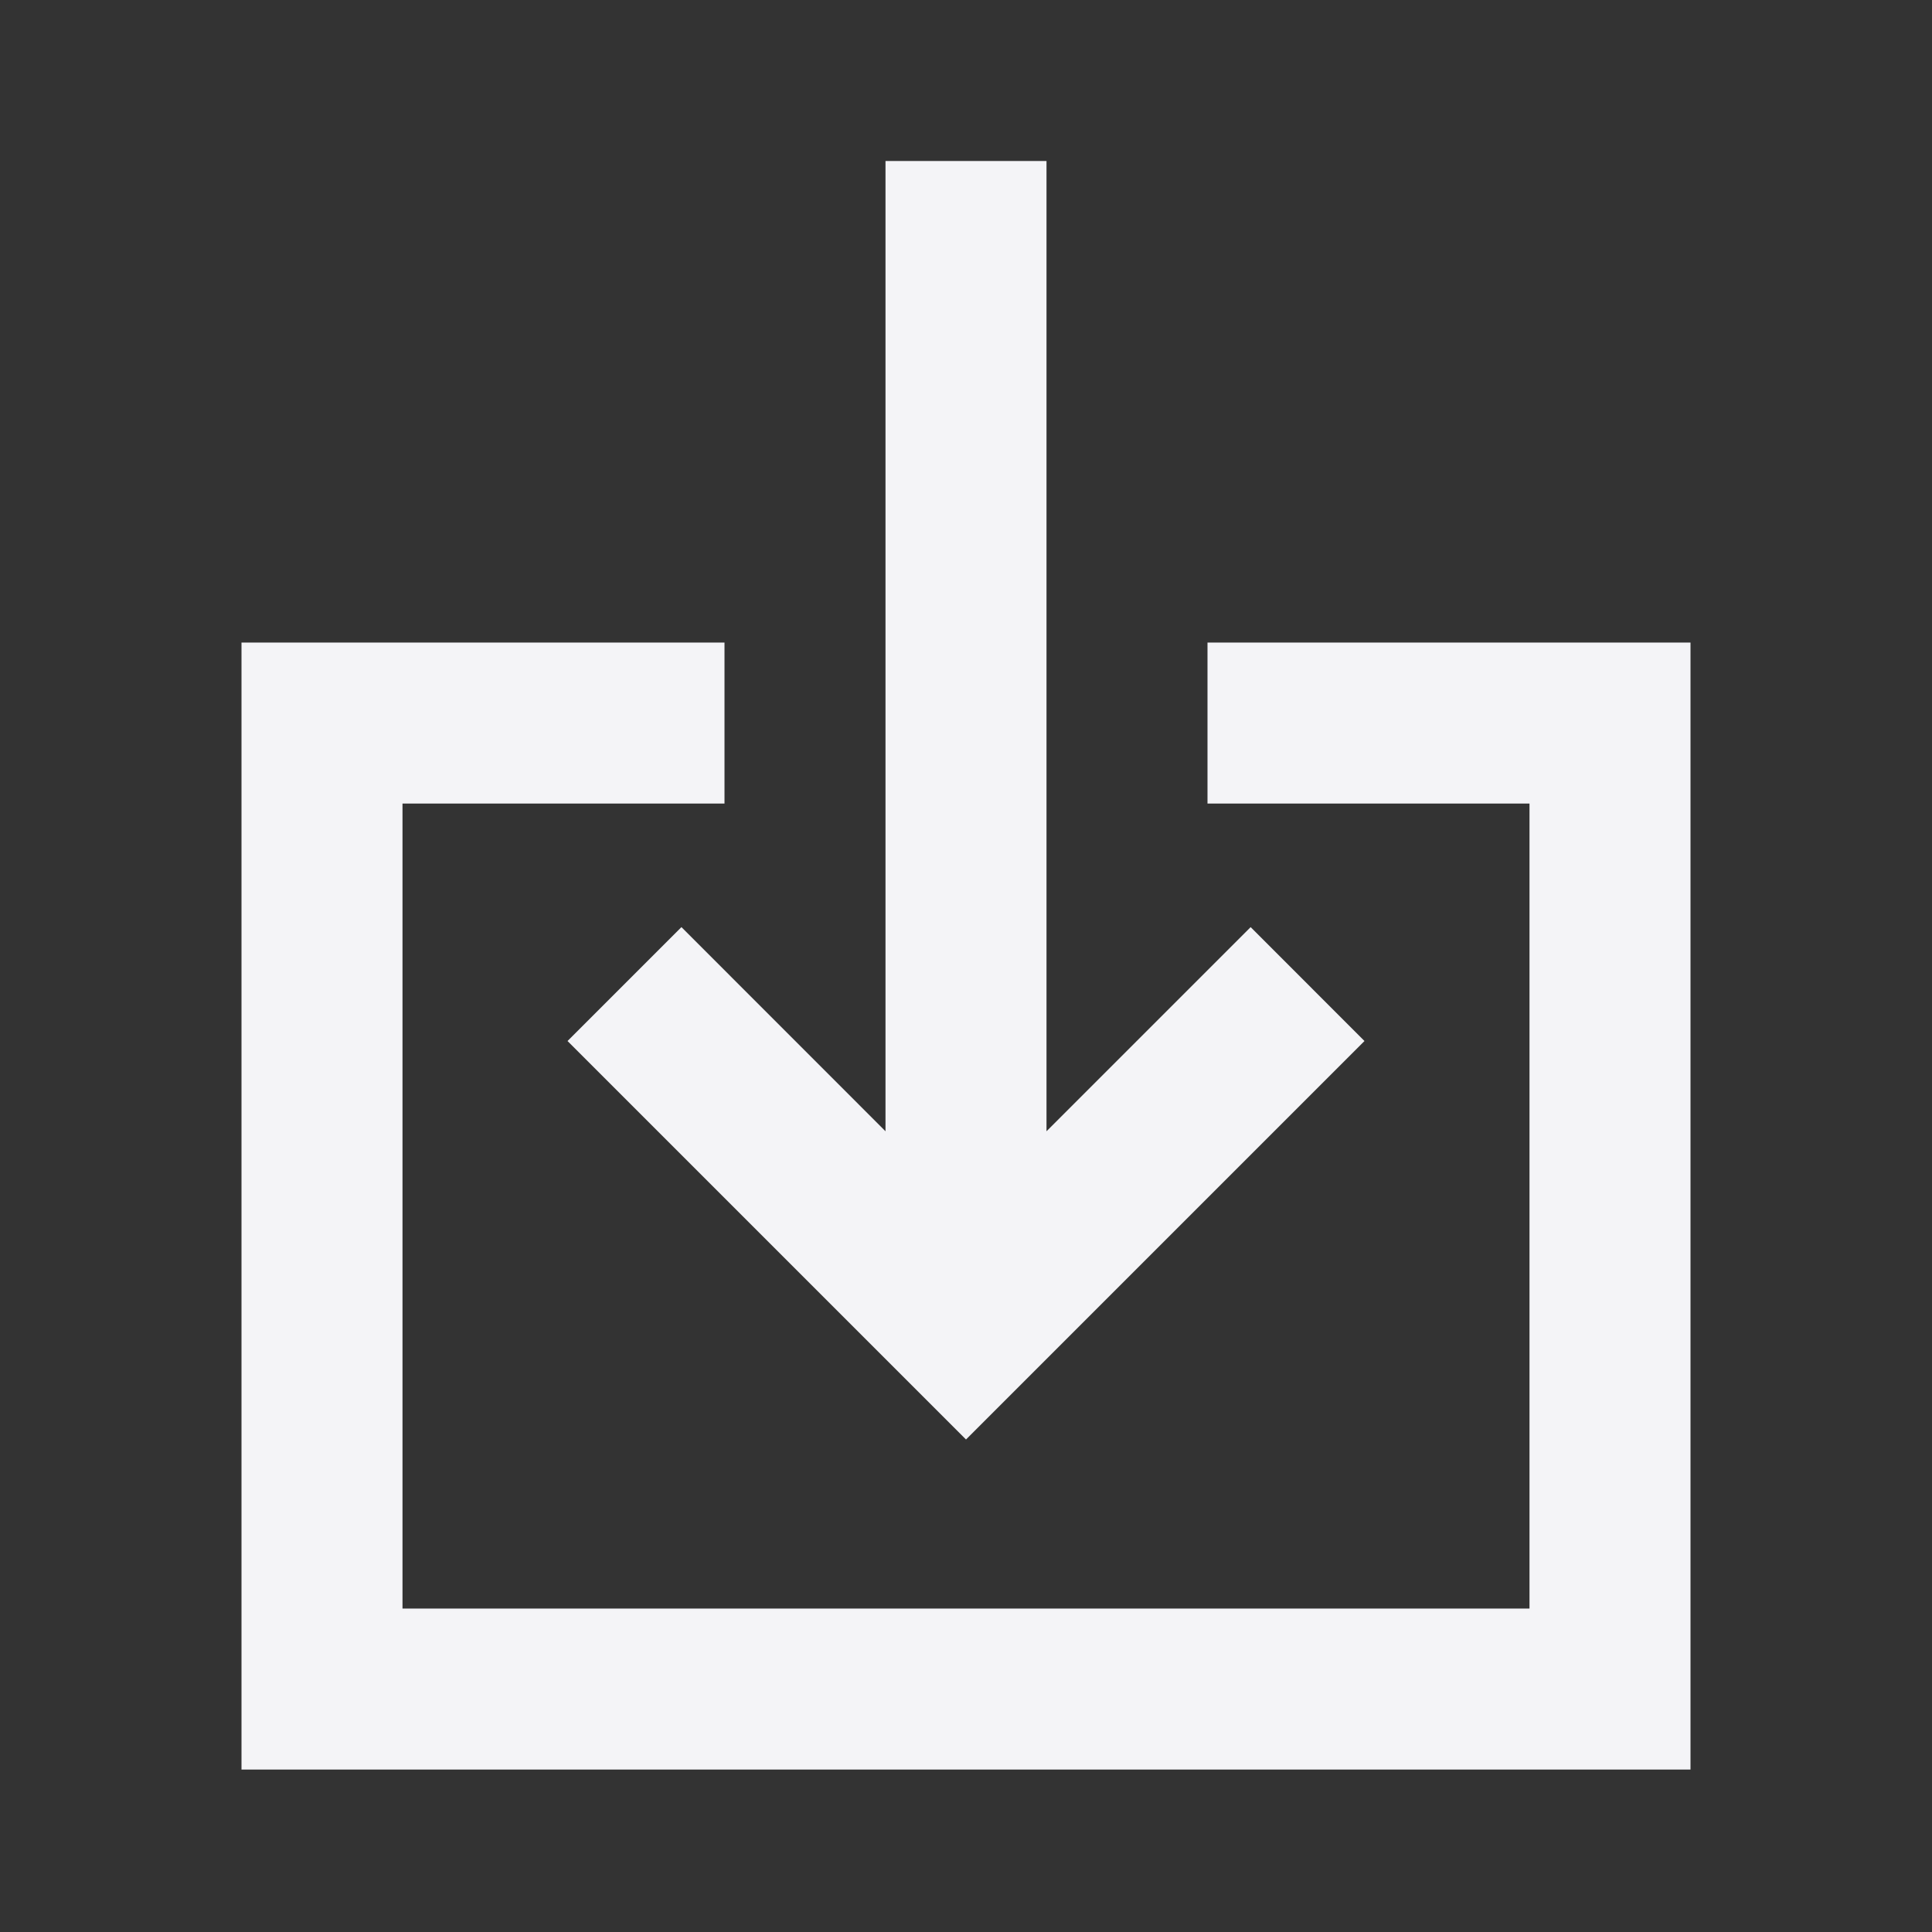 <svg fill="none" height="24" width="24" xmlns="http://www.w3.org/2000/svg">
    <rect width="100%" height="100%" fill="#333333" stroke="none"/>
    <g fill="#f4f4f7">
        <path d="M5 9.982v10h14v-10h-4v-2h6v14H3v-14h6v2z"/>
        <path d="M13 2h-2v12.053l-2.535-2.536-1.415 1.415 4.95 4.95 4.95-4.95-1.414-1.415L13 14.053z"/>
    </g>
</svg>
